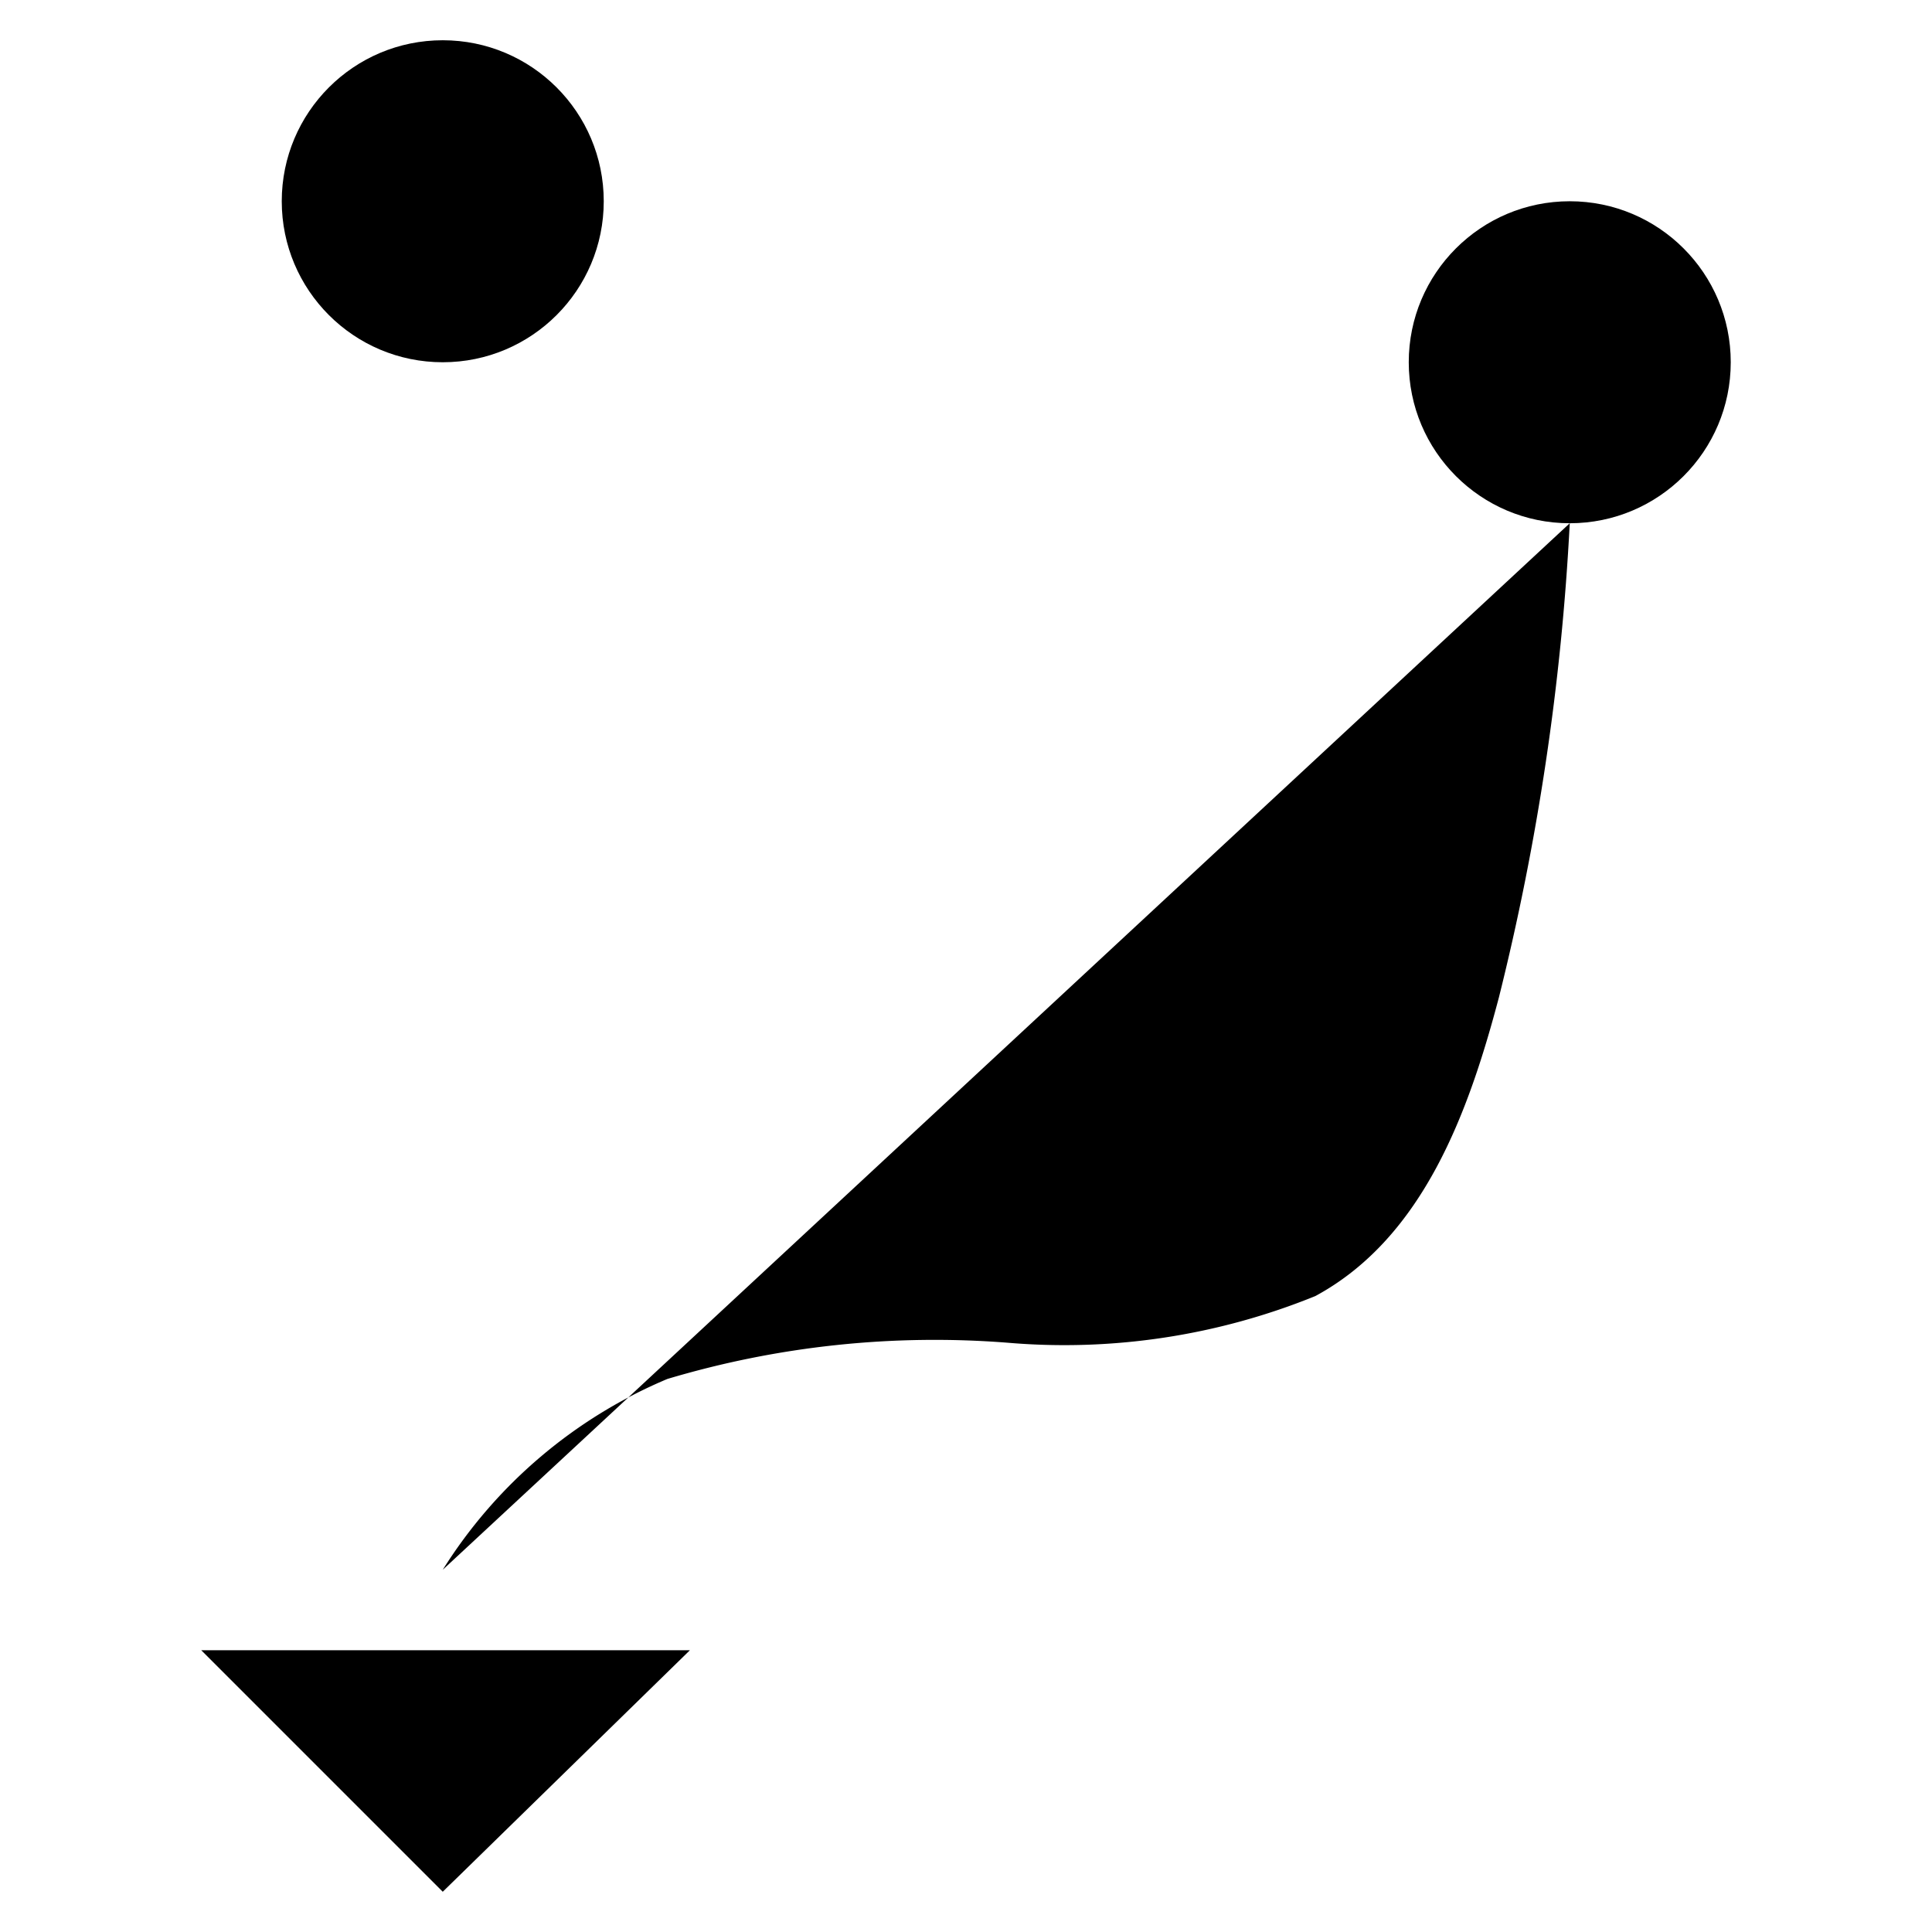 <svg xmlns="http://www.w3.org/2000/svg" viewBox="0 0 24 24"><path stroke-linecap="round" stroke-linejoin="round" d="M5.5 4.5v18"/><circle cx="5.5" cy="2.5" r="2" stroke-linecap="round" stroke-linejoin="round"/><path d="M5.5 19.5a6.07 6.07 0 012.79-2.37 11.6 11.6 0 014.23-.45 8.28 8.28 0 003.82-.58c1.35-.73 1.91-2.31 2.28-3.71a30.8 30.8 0 00.88-5.89" stroke-linecap="round" stroke-linejoin="round"/><circle cx="19.5" cy="4.5" r="2" stroke-linecap="round" stroke-linejoin="round"/><path stroke-linecap="round" stroke-linejoin="round" d="M2.5 20.5l3 3 3.07-3"/></svg>